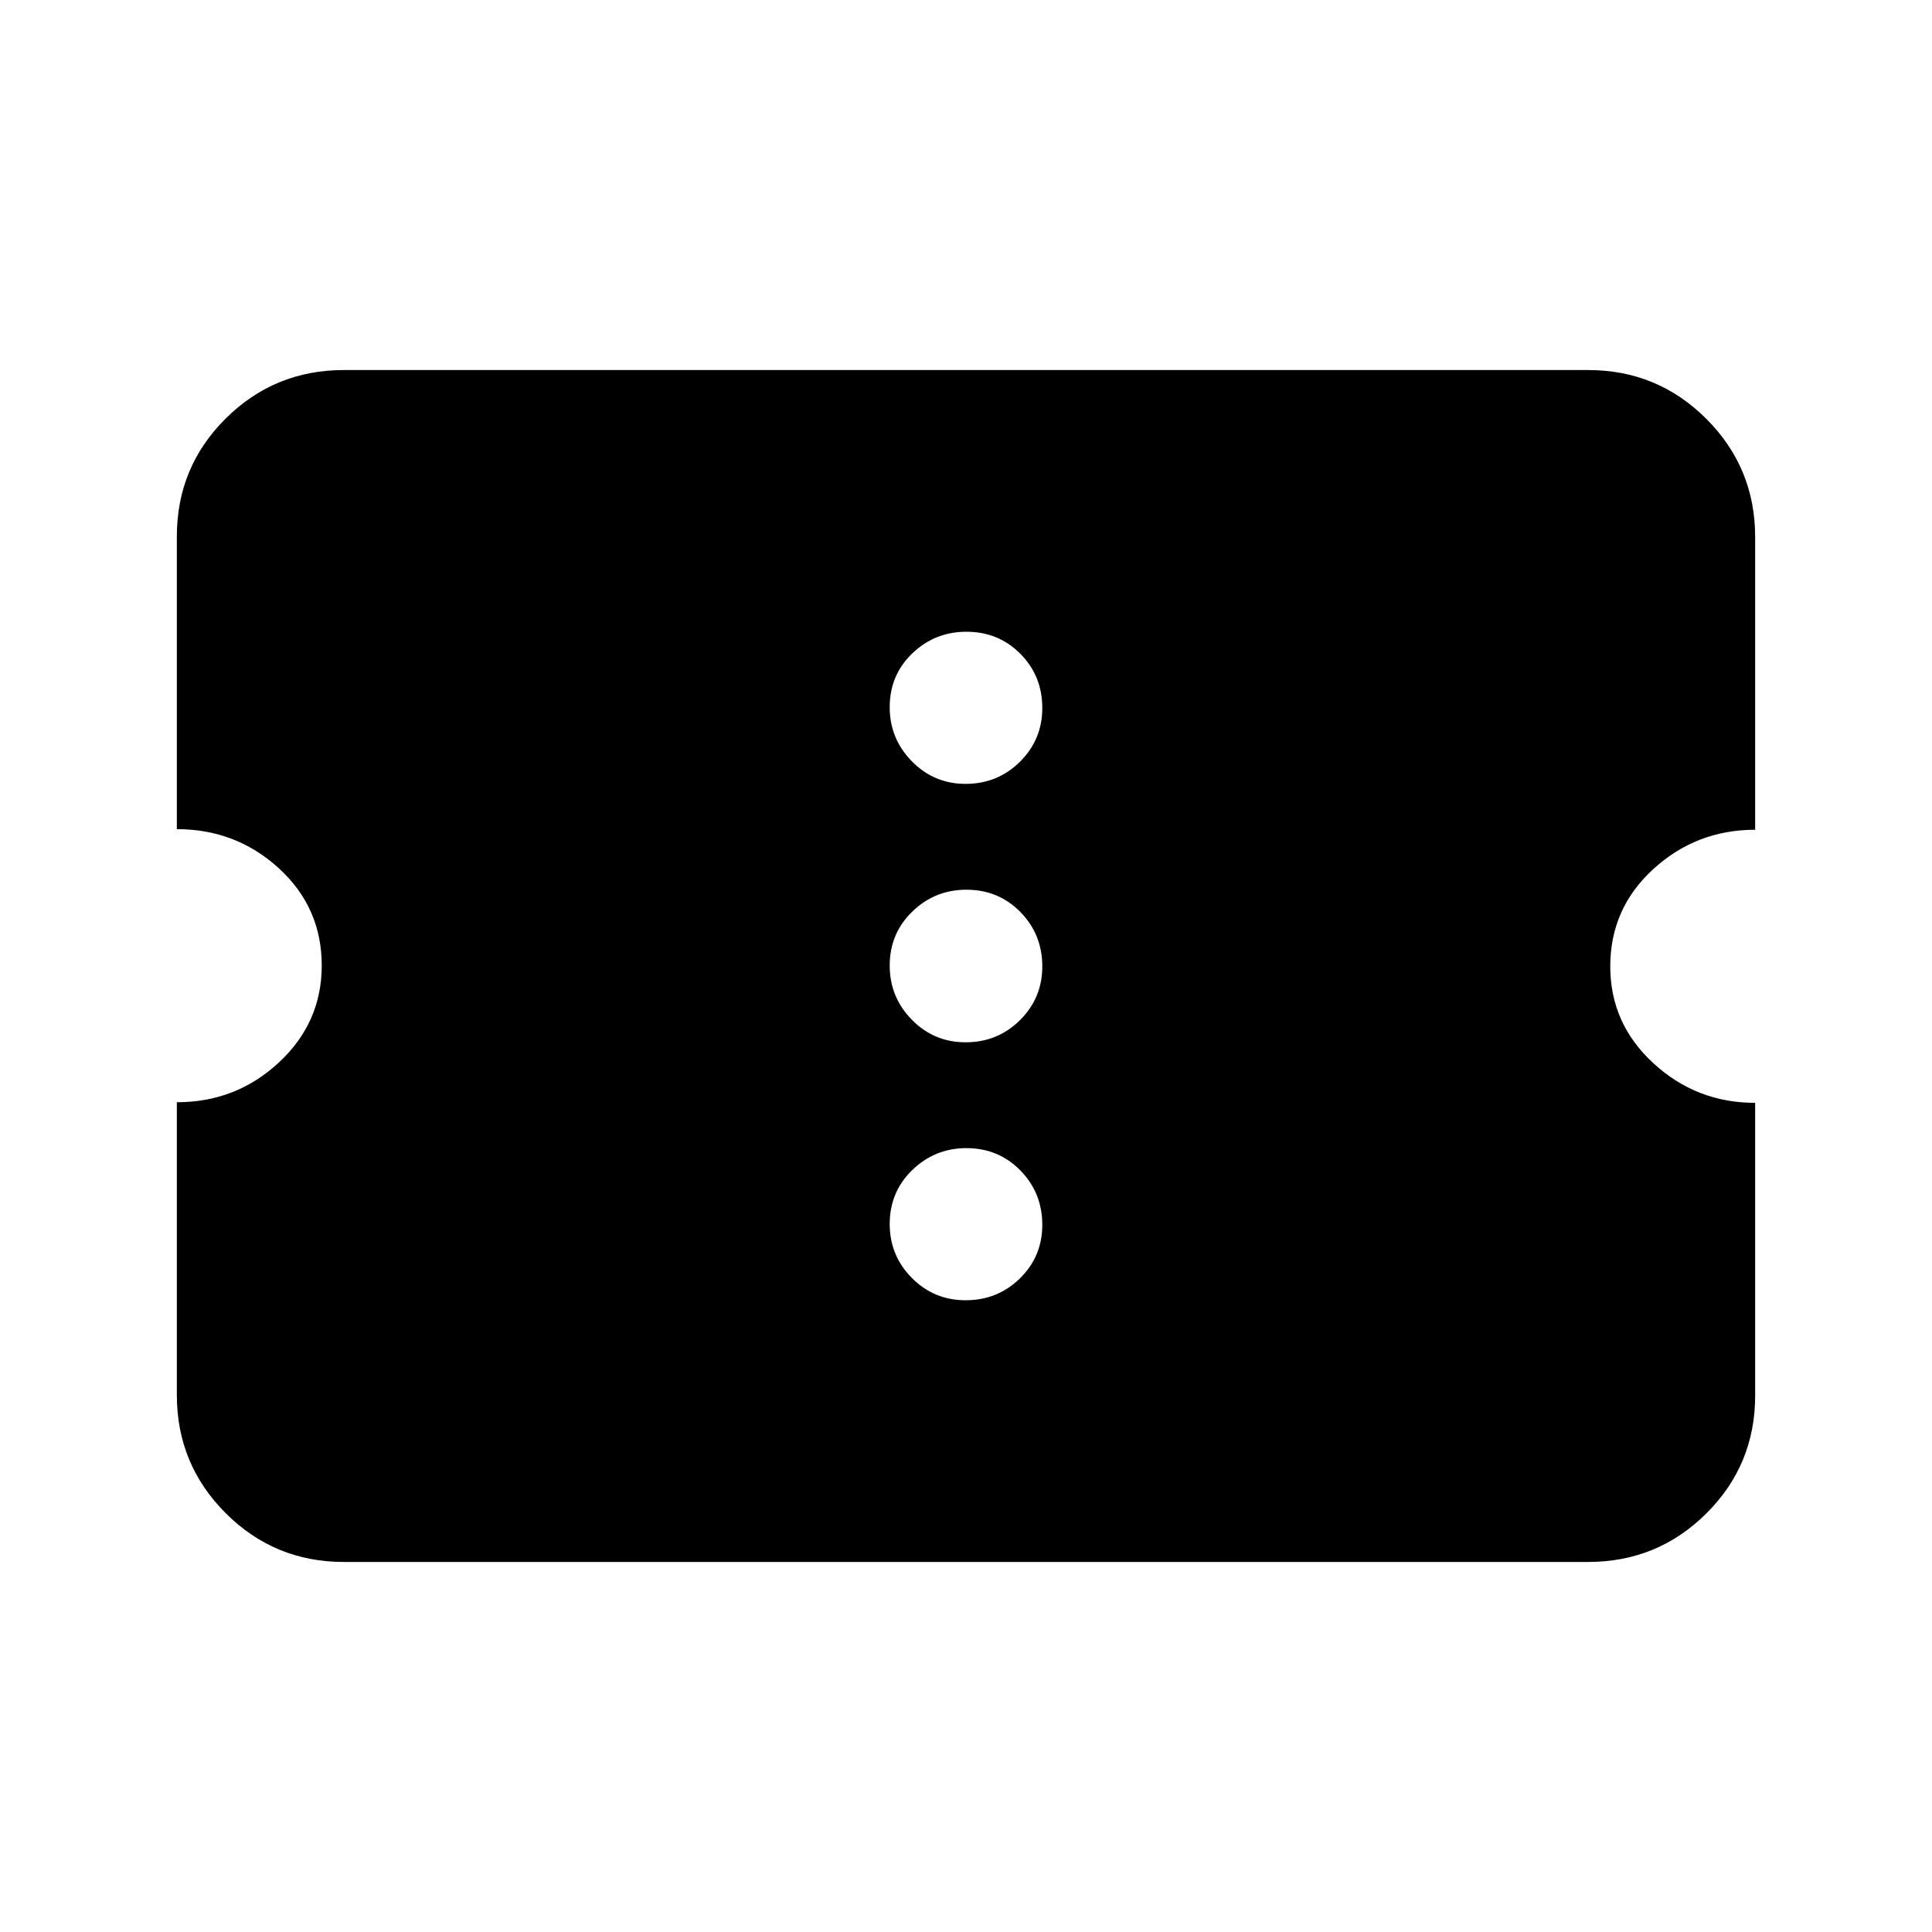 <svg xmlns="http://www.w3.org/2000/svg" height="20" viewBox="0 -960 960 960" width="20"><path d="M479.79-313.91q15.93 0 27.03-10.89 11.09-10.89 11.09-26.58 0-15.92-10.88-27.02-10.89-11.1-26.82-11.1-15.69 0-26.91 10.89-11.21 10.88-11.21 26.81 0 15.69 11 26.79 11.01 11.1 26.7 11.1Zm0-128.18q15.93 0 27.03-11 11.09-11.01 11.09-26.7 0-15.93-10.88-27.03-10.89-11.09-26.82-11.09-15.69 0-26.91 10.88-11.21 10.89-11.21 26.82 0 15.69 11 26.91 11.01 11.21 26.7 11.21Zm0-128.41q15.93 0 27.03-11.01 11.09-11 11.09-26.69 0-15.93-10.88-26.91-10.89-10.98-26.82-10.98-15.69 0-26.91 10.77-11.21 10.77-11.21 26.7 0 15.69 11 26.9 11.01 11.22 26.7 11.22Zm309.34 386.63H170.87q-34.48 0-58.74-24.26-24.26-24.26-24.26-58.74V-412.3q29.46 0 50.73-19.78 21.27-19.78 21.27-48.13 0-28.83-21.27-48.31Q117.33-548 87.87-548v-145.43q0-34.48 24.26-58.59 24.26-24.11 58.74-24.11h618.26q34.48 0 58.74 24.26 24.26 24.26 24.26 58.74v145.43q-29.22 0-50.61 19.54t-21.39 48.37q0 28.36 21.39 48.07Q842.91-412 872.13-412v145.43q0 34.48-24.26 58.59-24.26 24.11-58.74 24.11Z"/></svg>
